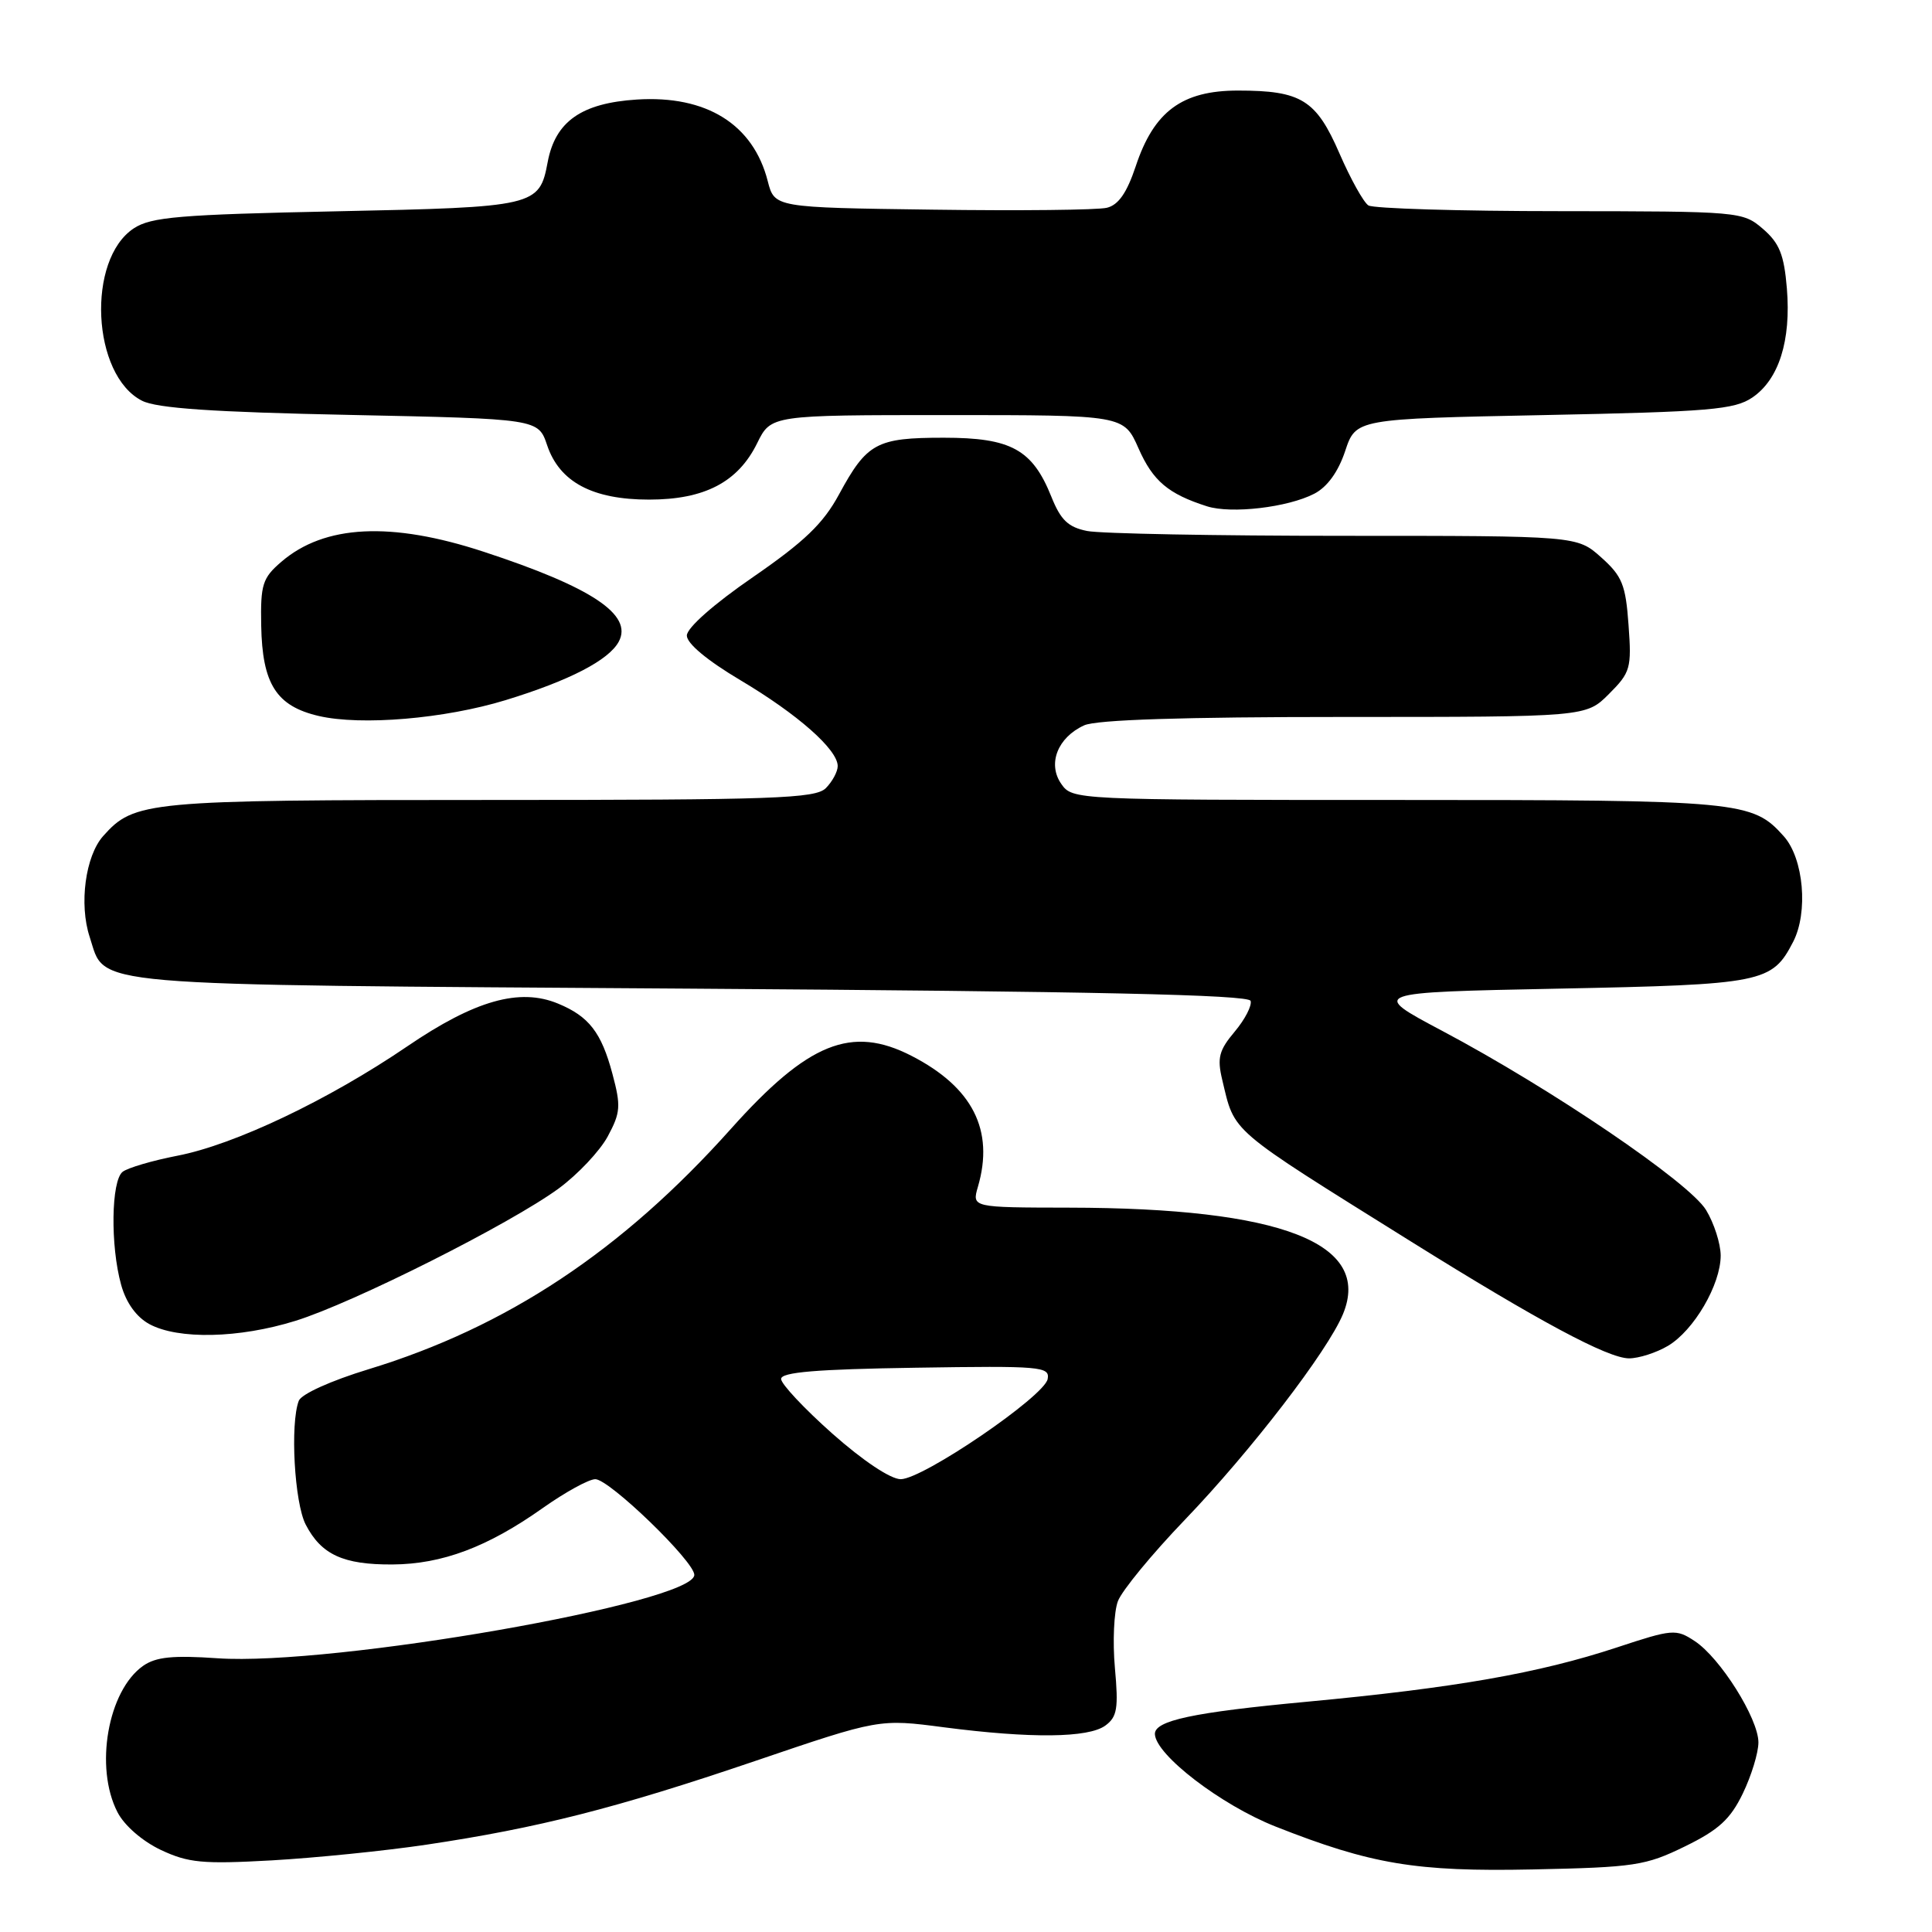 <?xml version="1.0" encoding="UTF-8" standalone="no"?>
<!DOCTYPE svg PUBLIC "-//W3C//DTD SVG 1.1//EN" "http://www.w3.org/Graphics/SVG/1.1/DTD/svg11.dtd" >
<svg xmlns="http://www.w3.org/2000/svg" xmlns:xlink="http://www.w3.org/1999/xlink" version="1.1" viewBox="0 0 256 256">
 <g >
 <path fill="currentColor"
d=" M 223.26 244.66 C 227.73 242.48 229.28 241.06 230.93 237.65 C 232.07 235.29 233.00 232.25 233.00 230.88 C 233.00 227.72 227.93 219.65 224.54 217.44 C 222.08 215.82 221.61 215.86 214.23 218.30 C 203.89 221.71 192.80 223.65 173.17 225.49 C 158.04 226.90 152.95 227.99 153.03 229.79 C 153.16 232.55 161.79 239.17 169.00 242.02 C 181.68 247.03 187.63 248.03 203.08 247.71 C 216.61 247.43 218.05 247.21 223.26 244.66 Z  M 56.50 244.43 C 71.31 242.22 81.63 239.60 100.00 233.36 C 116.50 227.75 116.50 227.75 125.11 228.88 C 136.60 230.37 144.21 230.29 146.46 228.65 C 148.03 227.50 148.22 226.38 147.73 221.00 C 147.42 217.54 147.60 213.56 148.13 212.16 C 148.66 210.76 152.65 205.91 156.99 201.39 C 165.77 192.25 175.90 179.06 177.95 174.13 C 181.84 164.73 169.82 160.06 141.64 160.02 C 128.78 160.00 128.78 160.00 129.58 157.25 C 131.77 149.76 128.88 144.07 120.79 139.91 C 112.83 135.82 107.08 138.14 96.84 149.59 C 82.40 165.74 67.19 175.83 48.84 181.43 C 43.85 182.95 39.94 184.72 39.59 185.61 C 38.43 188.65 39.01 199.13 40.51 202.02 C 42.57 206.00 45.49 207.34 52.00 207.30 C 58.58 207.26 64.60 205.00 71.91 199.83 C 74.89 197.72 78.03 196.00 78.88 196.00 C 80.74 196.00 92.00 206.89 92.00 208.68 C 92.00 212.38 44.04 220.77 28.84 219.73 C 22.91 219.32 20.66 219.55 18.97 220.73 C 14.29 224.01 12.50 234.20 15.57 240.13 C 16.48 241.90 18.87 243.97 21.32 245.13 C 24.96 246.84 26.85 247.02 36.00 246.51 C 41.78 246.18 51.00 245.25 56.50 244.43 Z  M 221.00 178.34 C 224.45 176.30 228.00 170.22 228.00 166.36 C 227.99 164.79 227.12 162.07 226.06 160.33 C 223.83 156.67 205.59 144.28 191.11 136.60 C 181.50 131.50 181.50 131.50 206.50 131.00 C 233.63 130.46 234.80 130.22 237.60 124.80 C 239.62 120.89 239.00 113.77 236.37 110.82 C 232.20 106.14 230.71 106.00 185.09 106.00 C 142.46 106.00 142.10 105.98 140.63 103.88 C 138.77 101.22 140.13 97.72 143.66 96.11 C 145.28 95.37 156.78 95.00 178.12 95.00 C 210.15 95.00 210.15 95.00 213.19 91.96 C 216.05 89.10 216.21 88.55 215.79 82.81 C 215.41 77.48 214.95 76.34 212.16 73.85 C 208.97 71.00 208.97 71.00 178.11 71.00 C 161.14 71.00 145.82 70.71 144.06 70.36 C 141.54 69.86 140.55 68.91 139.32 65.84 C 136.80 59.55 133.98 58.00 125.06 58.00 C 116.13 58.00 114.88 58.68 111.17 65.52 C 109.08 69.38 106.59 71.77 99.76 76.48 C 94.57 80.05 91.02 83.19 91.01 84.21 C 91.00 85.26 93.70 87.51 98.09 90.12 C 105.70 94.64 111.00 99.32 111.00 101.51 C 111.00 102.25 110.29 103.56 109.43 104.43 C 108.05 105.81 102.62 106.00 64.90 106.00 C 19.35 106.00 17.80 106.15 13.67 110.78 C 11.31 113.43 10.46 119.82 11.88 124.14 C 14.08 130.81 9.93 130.45 91.42 131.00 C 144.85 131.36 165.44 131.81 165.71 132.62 C 165.91 133.24 164.97 135.07 163.61 136.69 C 161.52 139.17 161.26 140.18 161.95 143.07 C 163.66 150.21 162.56 149.27 187.00 164.53 C 203.88 175.06 213.03 179.97 215.85 179.99 C 217.14 179.99 219.46 179.25 221.00 178.34 Z  M 39.14 175.02 C 46.82 172.64 67.66 162.15 74.03 157.48 C 76.56 155.62 79.49 152.51 80.53 150.58 C 82.23 147.42 82.29 146.55 81.15 142.29 C 79.69 136.81 78.04 134.67 73.94 132.98 C 68.85 130.87 62.92 132.55 53.99 138.63 C 43.52 145.76 31.07 151.68 23.50 153.14 C 20.20 153.78 16.94 154.74 16.25 155.27 C 14.73 156.46 14.61 165.06 16.05 170.24 C 16.71 172.63 18.07 174.51 19.79 175.45 C 23.61 177.52 31.69 177.34 39.14 175.02 Z  M 67.00 92.77 C 75.45 90.18 80.67 87.48 81.99 85.02 C 83.90 81.46 78.42 77.81 64.09 73.11 C 51.82 69.08 42.99 69.52 37.27 74.45 C 34.78 76.59 34.51 77.45 34.61 82.88 C 34.75 90.63 36.61 93.56 42.23 94.87 C 47.87 96.18 58.93 95.24 67.00 92.77 Z  M 174.15 65.42 C 175.87 64.53 177.32 62.53 178.24 59.77 C 179.66 55.50 179.66 55.50 204.58 55.00 C 226.57 54.56 229.82 54.28 232.20 52.67 C 235.71 50.28 237.34 45.14 236.77 38.22 C 236.40 33.74 235.78 32.21 233.60 30.33 C 230.92 28.03 230.58 28.00 206.69 27.98 C 193.39 27.98 181.97 27.63 181.32 27.22 C 180.68 26.81 178.96 23.72 177.50 20.36 C 174.40 13.22 172.44 12.00 164.03 12.00 C 156.63 12.00 152.90 14.76 150.49 22.03 C 149.32 25.54 148.20 27.16 146.67 27.53 C 145.48 27.83 135.08 27.94 123.56 27.78 C 102.63 27.50 102.63 27.50 101.73 24.00 C 99.81 16.47 93.60 12.60 84.38 13.19 C 77.05 13.66 73.58 16.09 72.57 21.48 C 71.47 27.34 70.98 27.45 44.55 28.00 C 23.80 28.43 20.03 28.75 17.74 30.25 C 11.44 34.38 12.16 49.72 18.82 53.10 C 20.78 54.10 28.22 54.61 46.41 54.98 C 71.32 55.50 71.32 55.50 72.50 59.00 C 74.14 63.87 78.51 66.20 86.00 66.20 C 93.36 66.20 97.79 63.89 100.33 58.72 C 102.16 55.00 102.16 55.00 125.54 55.00 C 148.91 55.00 148.91 55.00 150.86 59.41 C 152.77 63.74 154.80 65.45 159.94 67.09 C 163.16 68.11 170.64 67.24 174.15 65.42 Z  M 110.30 189.97 C 106.56 186.65 103.50 183.38 103.50 182.72 C 103.50 181.82 108.15 181.43 121.33 181.23 C 137.94 180.97 139.13 181.07 138.82 182.73 C 138.38 185.03 122.29 196.00 119.35 196.00 C 118.01 196.00 114.34 193.55 110.30 189.97 Z "/>
</g>
</svg>